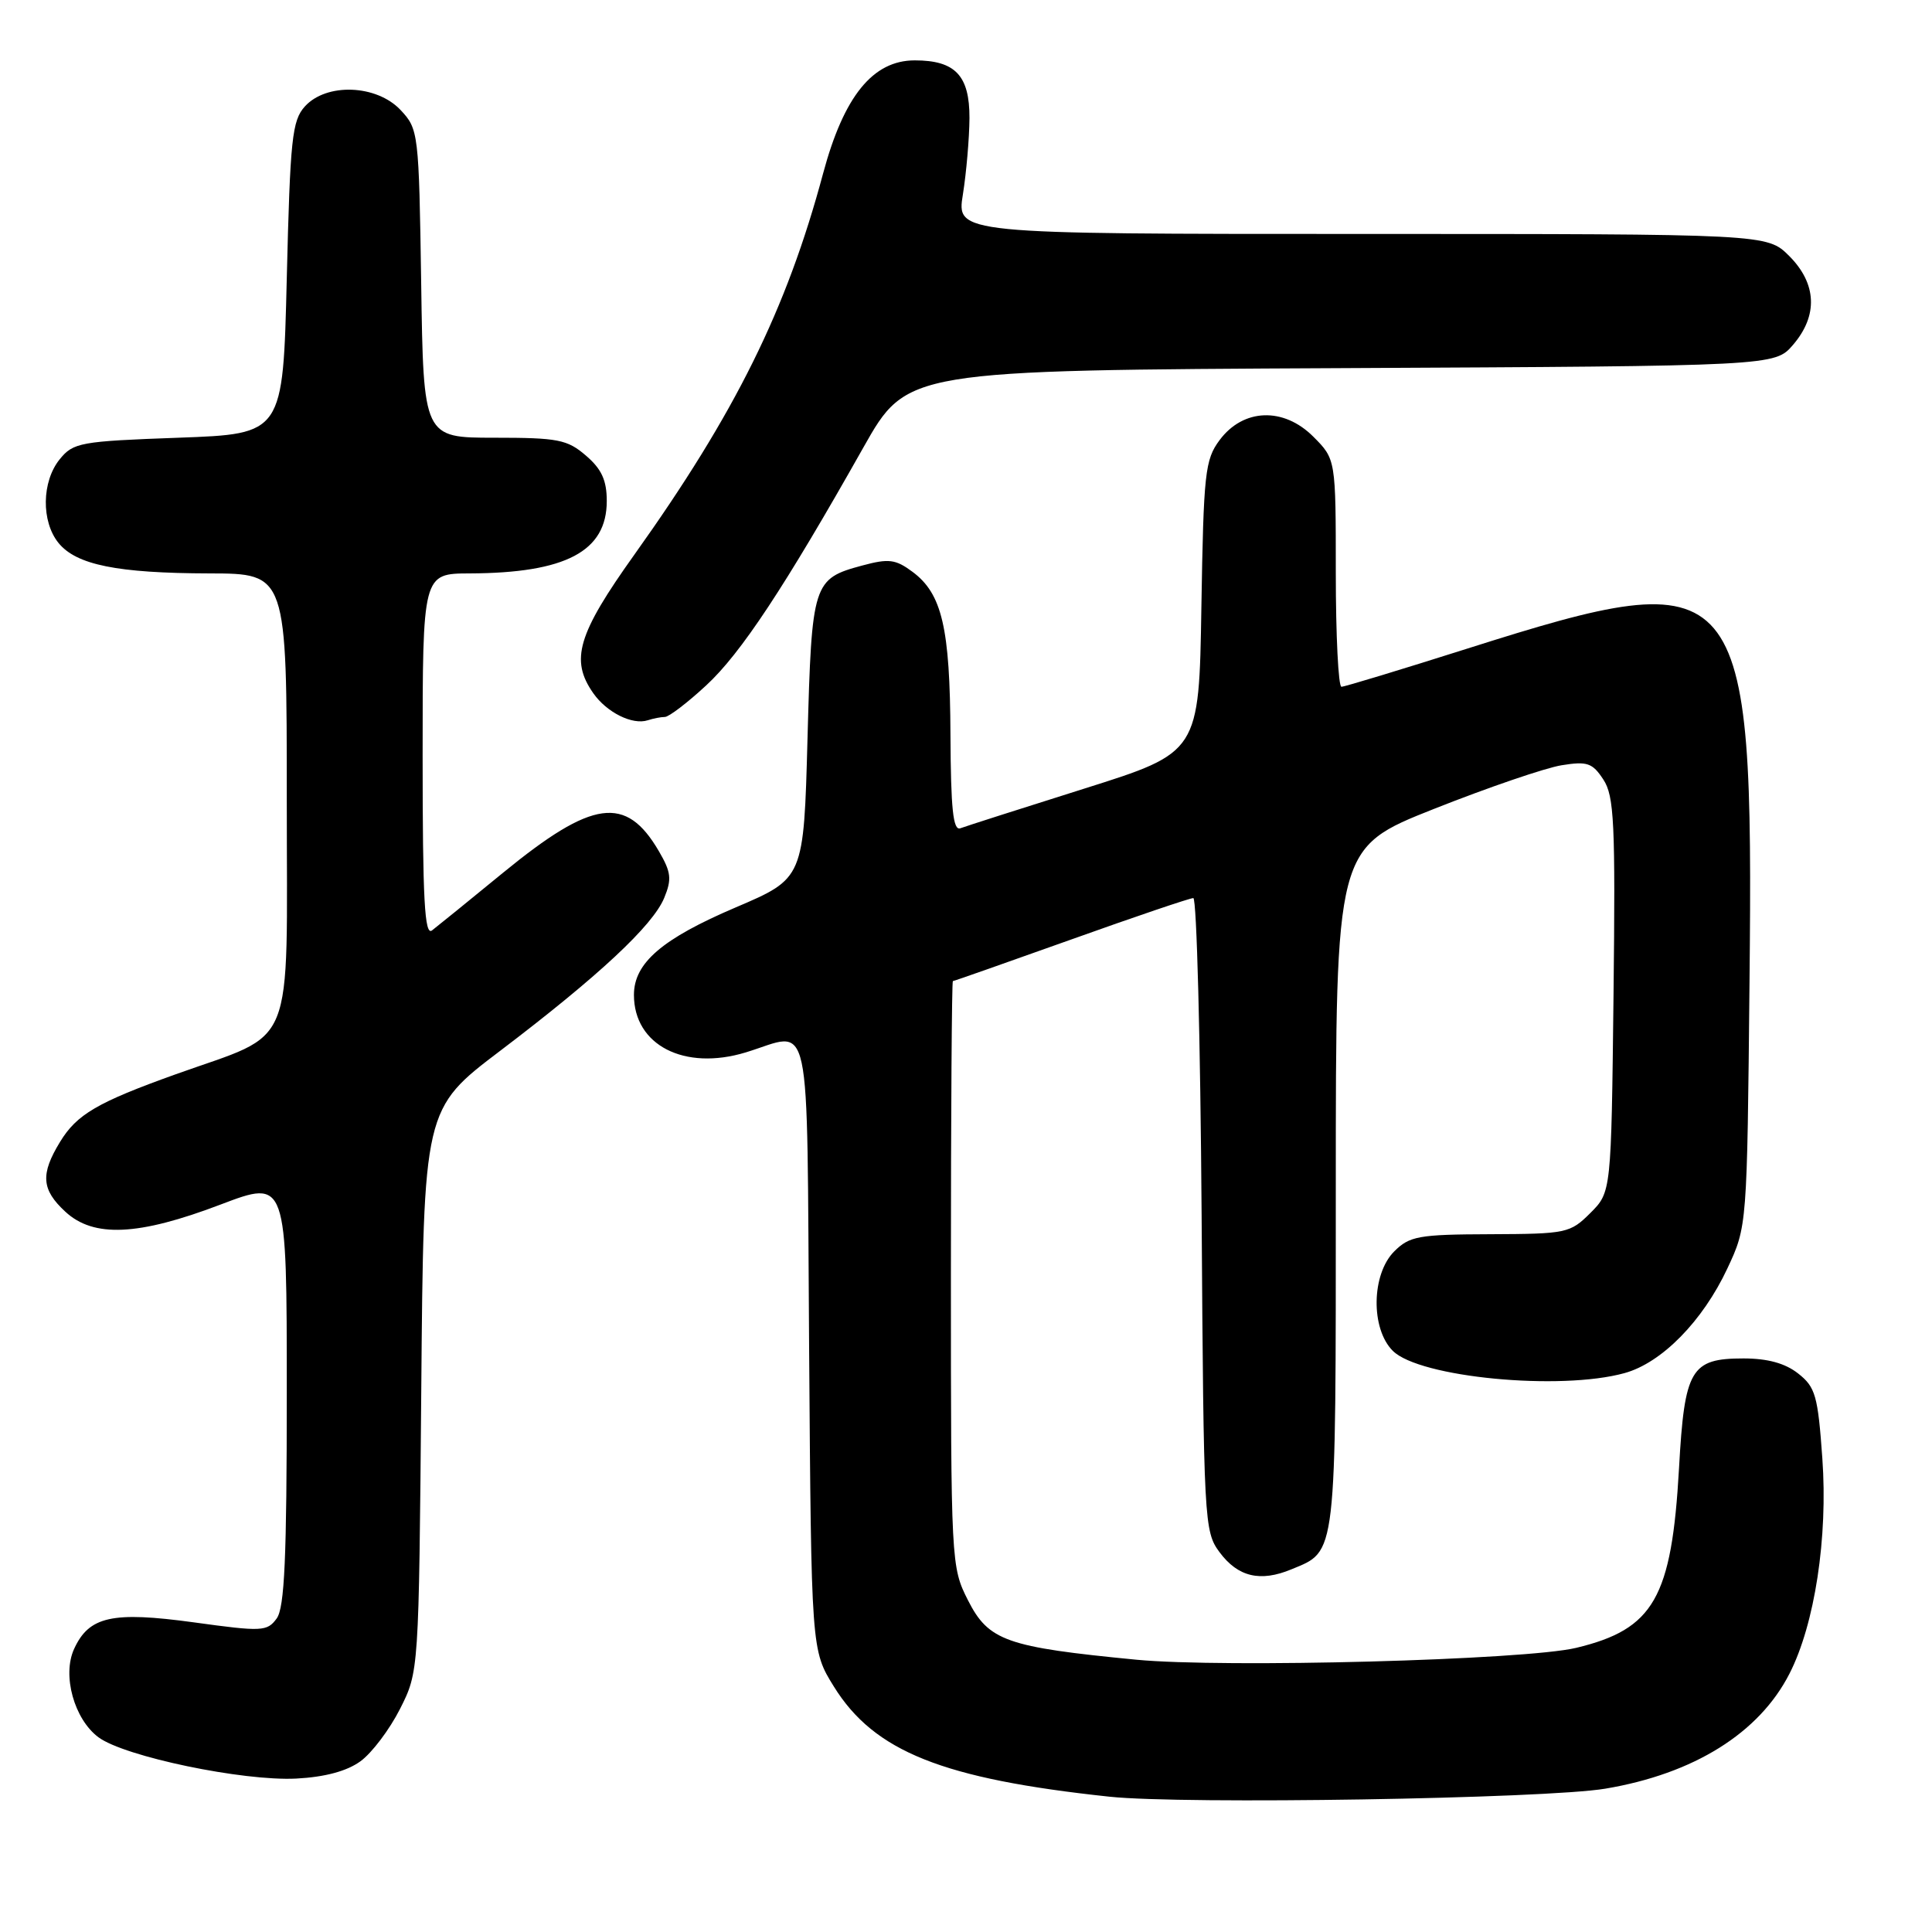<?xml version="1.0" encoding="UTF-8" standalone="no"?>
<!DOCTYPE svg PUBLIC "-//W3C//DTD SVG 1.1//EN" "http://www.w3.org/Graphics/SVG/1.1/DTD/svg11.dtd" >
<svg xmlns="http://www.w3.org/2000/svg" xmlns:xlink="http://www.w3.org/1999/xlink" version="1.1" viewBox="0 0 256 256">
 <g >
 <path fill="currentColor"
d=" M 212.70 237.01 C 224.45 235.04 233.10 229.64 237.12 221.76 C 240.47 215.20 242.22 203.72 241.47 193.25 C 240.88 184.93 240.56 183.80 238.27 182.00 C 236.55 180.64 234.22 180.00 231.02 180.00 C 224.04 180.00 223.21 181.41 222.48 194.53 C 221.51 211.74 219.14 215.88 208.85 218.35 C 202.09 219.97 162.25 221.04 150.57 219.92 C 133.33 218.25 130.99 217.43 128.25 212.02 C 126.03 207.64 126.00 207.03 126.00 168.79 C 126.00 147.45 126.12 130.00 126.26 130.00 C 126.40 130.00 133.44 127.52 141.91 124.50 C 150.38 121.47 157.67 119.00 158.12 119.00 C 158.57 119.00 159.06 137.87 159.22 160.93 C 159.49 201.74 159.56 202.93 161.60 205.68 C 164.04 208.96 167.00 209.66 171.13 207.94 C 177.15 205.45 177.00 206.75 177.00 157.45 C 177.00 112.34 177.00 112.34 190.02 107.18 C 197.18 104.34 204.79 101.74 206.92 101.40 C 210.32 100.85 211.01 101.09 212.45 103.29 C 213.89 105.48 214.06 109.03 213.80 131.88 C 213.50 157.96 213.50 157.96 210.73 160.73 C 208.05 163.40 207.57 163.50 197.47 163.54 C 187.97 163.57 186.77 163.79 184.74 165.82 C 181.72 168.84 181.61 176.06 184.55 178.99 C 188.08 182.52 206.73 184.31 215.27 181.94 C 220.19 180.58 225.61 175.06 228.88 168.09 C 231.50 162.50 231.50 162.50 231.82 130.08 C 232.37 75.76 231.14 74.30 194.50 85.92 C 185.70 88.71 178.16 91.00 177.75 91.00 C 177.34 91.00 177.00 84.22 177.00 75.92 C 177.00 60.85 177.00 60.85 174.02 57.86 C 170.07 53.91 164.73 54.11 161.60 58.32 C 159.67 60.92 159.48 62.67 159.19 80.42 C 158.88 99.70 158.88 99.70 143.69 104.49 C 135.34 107.12 127.94 109.49 127.25 109.75 C 126.29 110.10 125.99 107.21 125.94 97.36 C 125.88 83.18 124.83 78.67 120.90 75.76 C 118.66 74.10 117.76 73.99 114.27 74.93 C 107.72 76.69 107.56 77.19 107.00 97.85 C 106.50 116.39 106.50 116.39 97.50 120.23 C 87.72 124.40 84.00 127.60 84.00 131.83 C 84.00 138.49 90.67 141.92 98.81 139.45 C 107.71 136.74 106.88 132.90 107.21 178.33 C 107.50 218.66 107.50 218.66 110.50 223.49 C 115.85 232.10 124.90 235.71 147.00 238.07 C 156.81 239.12 204.73 238.34 212.70 237.01 Z  M 47.76 233.38 C 49.27 232.29 51.62 229.17 53.00 226.45 C 55.50 221.50 55.50 221.50 55.82 184.22 C 56.13 146.93 56.13 146.93 66.30 139.22 C 79.34 129.32 86.49 122.65 88.01 118.98 C 89.04 116.49 88.93 115.57 87.30 112.78 C 82.95 105.33 78.52 105.94 66.71 115.60 C 62.20 119.30 57.94 122.75 57.25 123.28 C 56.26 124.05 56.00 119.27 56.00 100.12 C 56.00 76.00 56.00 76.00 62.25 75.98 C 74.97 75.93 80.40 73.06 80.40 66.39 C 80.40 63.65 79.72 62.15 77.64 60.37 C 75.17 58.24 73.94 58.00 65.50 58.00 C 56.11 58.00 56.11 58.00 55.81 37.58 C 55.51 17.54 55.45 17.11 53.08 14.58 C 49.90 11.20 43.26 10.95 40.40 14.10 C 38.70 15.98 38.45 18.37 38.00 36.85 C 37.50 57.50 37.50 57.50 23.66 58.00 C 10.62 58.47 9.71 58.64 7.91 60.86 C 5.52 63.81 5.45 69.10 7.75 71.94 C 10.11 74.85 15.53 75.95 27.75 75.98 C 38.00 76.00 38.00 76.00 38.00 105.98 C 38.00 139.98 39.39 136.57 23.22 142.37 C 12.90 146.07 10.18 147.66 7.96 151.30 C 5.34 155.59 5.49 157.63 8.65 160.55 C 12.40 164.03 18.33 163.76 29.25 159.60 C 38.00 156.28 38.00 156.28 38.00 184.45 C 38.00 206.46 37.71 213.02 36.66 214.46 C 35.39 216.19 34.73 216.22 25.68 214.97 C 14.85 213.49 11.79 214.17 9.81 218.51 C 8.22 222.00 9.83 227.81 13.05 230.20 C 16.50 232.76 32.18 236.03 39.26 235.67 C 43.05 235.47 45.96 234.69 47.76 233.38 Z  M 88.10 95.00 C 88.62 95.00 91.08 93.13 93.56 90.83 C 98.15 86.61 103.99 77.76 114.41 59.28 C 120.18 49.06 120.18 49.06 177.67 48.78 C 235.17 48.50 235.17 48.50 237.59 45.69 C 240.92 41.81 240.74 37.59 237.08 33.92 C 234.15 31.00 234.15 31.00 180.45 31.00 C 126.74 31.00 126.74 31.00 127.59 25.75 C 128.05 22.86 128.44 18.32 128.46 15.66 C 128.48 10.01 126.58 8.00 121.21 8.00 C 115.65 8.00 111.81 12.75 109.06 23.00 C 104.23 41.01 97.44 54.74 84.06 73.49 C 76.53 84.04 75.52 87.44 78.61 91.85 C 80.40 94.41 83.81 96.10 85.83 95.44 C 86.56 95.20 87.59 95.00 88.10 95.00 Z "/>
</g>
</svg>